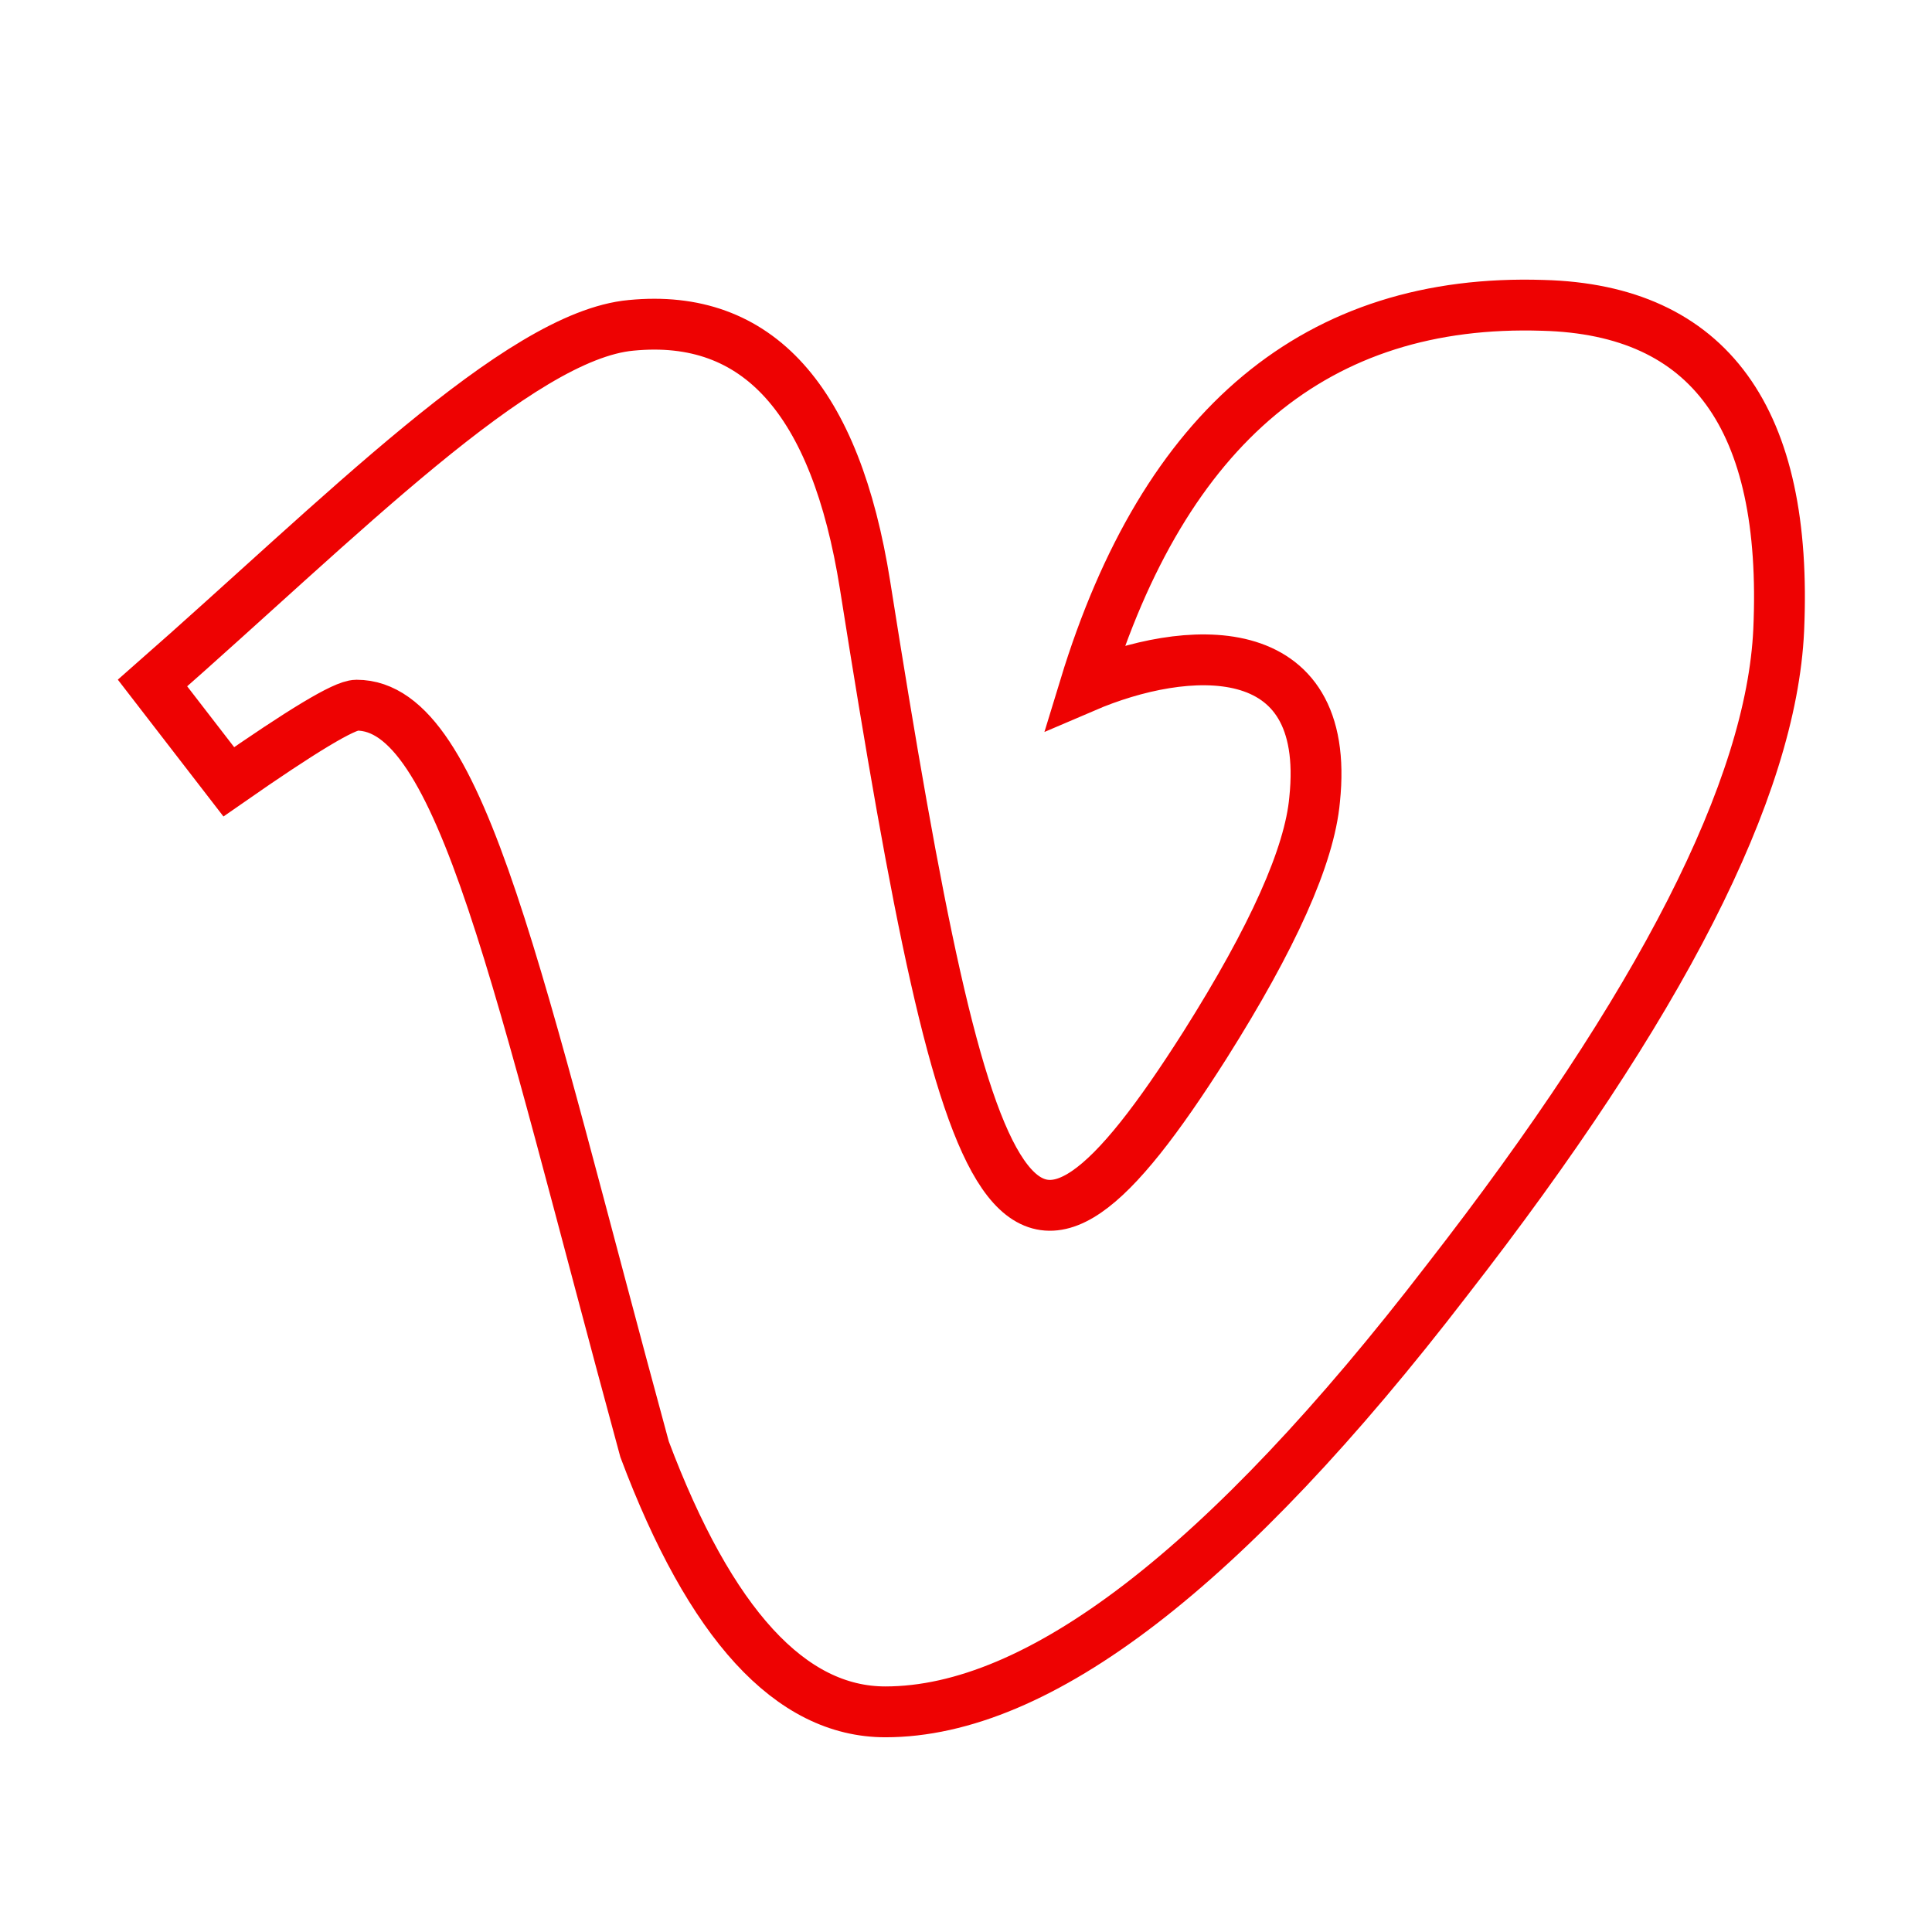 <?xml version="1.0" encoding="UTF-8"?>
<svg width="38px" height="38px" viewBox="0 0 38 38" version="1.1" xmlns="http://www.w3.org/2000/svg" xmlns:xlink="http://www.w3.org/1999/xlink">
    <!-- Generator: Sketch 61 (89581) - https://sketch.com -->
    <title>Vimeo Copy 2</title>
    <desc>Created with Sketch.</desc>
    <g id="Vimeo-Copy-2" stroke="none" stroke-width="1" fill="none" fill-rule="evenodd">
        <path d="M34.985,12.391 C34.842,15.506 32.671,19.77 28.457,25.184 C24.107,30.841 20.428,33.67 17.414,33.67 C15.55,33.67 13.971,31.948 12.678,28.505 C10.164,19.277 9.093,13.87 7.014,13.87 C6.771,13.87 5.936,14.377 4.5,15.377 L3,13.434 C6.686,10.199 10.207,6.599 12.414,6.399 C14.907,6.156 16.435,7.863 17.014,11.506 C19.064,24.47 19.971,26.427 23.7,20.556 C25.035,18.441 25.757,16.834 25.857,15.727 C26.2,12.449 23.3,12.67 21.335,13.513 C22.907,8.363 25.914,5.863 30.349,6.006 C33.621,6.092 35.171,8.227 34.985,12.391 L34.985,12.391 Z" id="Path" stroke="#EE0202" fill-rule="nonzero"></path>
    </g>
</svg>